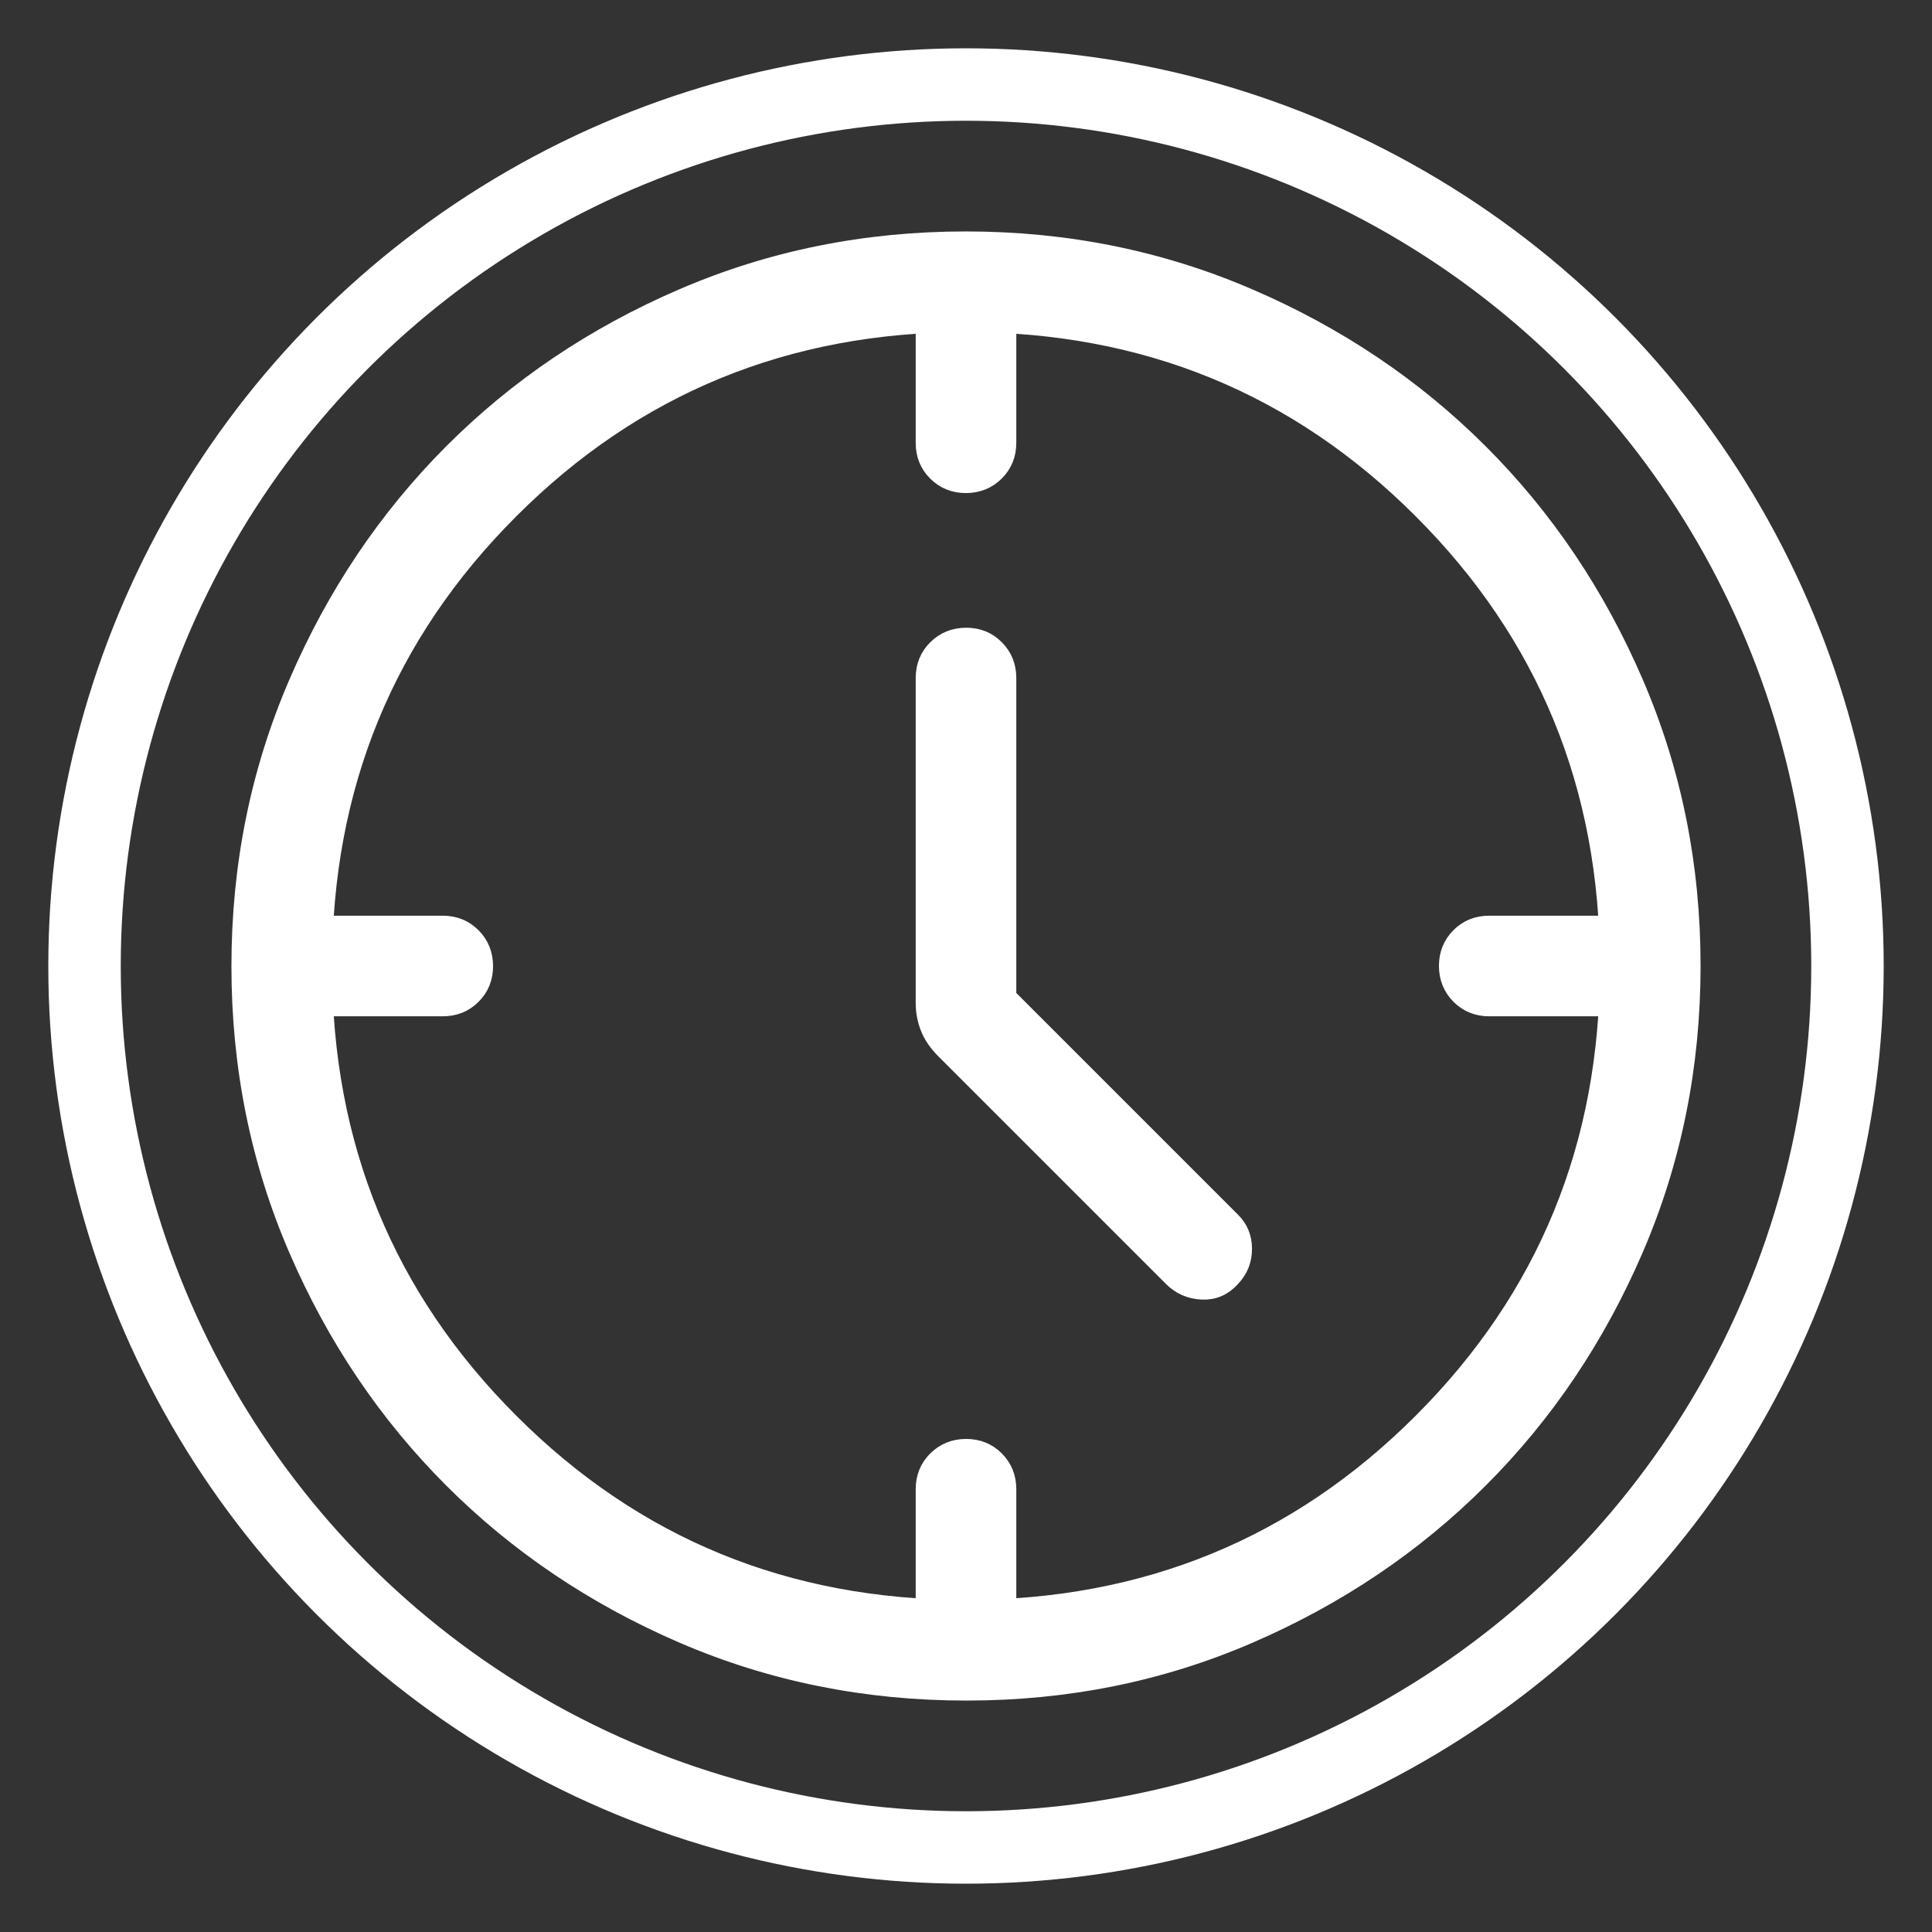 <svg width="40" height="40" viewBox="0 0 40 40" fill="none" xmlns="http://www.w3.org/2000/svg">
<rect x="0" y="0" width="40" height="40" fill="#333333" stroke="none"/>
<circle cx="20" cy="20" r="18.25" stroke="white" stroke-width="1.5"/>
<path d="M20.833 20.645L25.48 25.292C25.636 25.443 25.713 25.631 25.713 25.857C25.713 26.082 25.636 26.277 25.48 26.44C25.318 26.623 25.12 26.709 24.887 26.698C24.653 26.687 24.455 26.601 24.292 26.44L19.57 21.718C19.426 21.573 19.322 21.421 19.26 21.262C19.198 21.103 19.167 20.938 19.167 20.767V14.038C19.167 13.802 19.247 13.604 19.407 13.445C19.567 13.286 19.765 13.206 20.002 13.205C20.238 13.204 20.436 13.284 20.595 13.445C20.754 13.606 20.833 13.804 20.833 14.038V20.645ZM20 10C19.763 10 19.565 9.92 19.405 9.76C19.245 9.6 19.166 9.402 19.167 9.167V6.667H20.833V9.167C20.833 9.403 20.753 9.601 20.593 9.76C20.433 9.919 20.235 9.999 19.998 10M30 20C30 19.763 30.08 19.565 30.24 19.405C30.4 19.245 30.598 19.166 30.833 19.167H33.333V20.833H30.833C30.597 20.833 30.399 20.753 30.24 20.593C30.081 20.433 30.001 20.235 30 19.998M20 30C20.238 30 20.436 30.08 20.595 30.24C20.754 30.4 20.833 30.598 20.833 30.833V33.333H19.167V30.833C19.167 30.597 19.247 30.399 19.407 30.24C19.567 30.081 19.765 30.001 20.002 30M10 20C10 20.238 9.92 20.436 9.76 20.595C9.6 20.754 9.402 20.833 9.167 20.833H6.667V19.167H9.167C9.403 19.167 9.601 19.247 9.76 19.407C9.919 19.567 9.999 19.765 10 20.002M20.005 35C17.932 35 15.982 34.607 14.155 33.82C12.329 33.032 10.741 31.963 9.39 30.613C8.039 29.263 6.969 27.677 6.182 25.853C5.394 24.03 5 22.081 5 20.005C5 17.929 5.394 15.979 6.182 14.155C6.968 12.329 8.036 10.741 9.383 9.39C10.731 8.039 12.318 6.969 14.145 6.182C15.972 5.394 17.922 5 19.995 5C22.068 5 24.018 5.394 25.845 6.182C27.671 6.968 29.259 8.036 30.61 9.385C31.961 10.734 33.031 12.321 33.818 14.147C34.606 15.972 35 17.922 35 19.995C35 22.068 34.607 24.018 33.82 25.845C33.033 27.672 31.964 29.26 30.613 30.61C29.262 31.96 27.676 33.029 25.853 33.818C24.031 34.607 22.082 35.001 20.005 35ZM33.333 20C33.333 16.278 32.042 13.125 29.458 10.542C26.875 7.958 23.722 6.667 20 6.667C16.278 6.667 13.125 7.958 10.542 10.542C7.958 13.125 6.667 16.278 6.667 20C6.667 23.722 7.958 26.875 10.542 29.458C13.125 32.042 16.278 33.333 20 33.333C23.722 33.333 26.875 32.042 29.458 29.458C32.042 26.875 33.333 23.722 33.333 20Z" fill="white"/>
<path d="M20 10C19.763 10 19.565 9.92 19.405 9.76C19.245 9.6 19.166 9.402 19.167 9.167V6.667H20.833V9.167C20.833 9.403 20.753 9.601 20.593 9.76C20.433 9.919 20.235 9.999 19.998 10M30 20C30 19.763 30.08 19.565 30.24 19.405C30.4 19.245 30.598 19.166 30.833 19.167H33.333V20.833H30.833C30.597 20.833 30.399 20.753 30.24 20.593C30.081 20.433 30.001 20.235 30 19.998M20 30C20.238 30 20.436 30.08 20.595 30.24C20.754 30.4 20.833 30.598 20.833 30.833V33.333H19.167V30.833C19.167 30.597 19.247 30.399 19.407 30.24C19.567 30.081 19.765 30.001 20.002 30M10 20C10 20.238 9.92 20.436 9.76 20.595C9.6 20.754 9.402 20.833 9.167 20.833H6.667V19.167H9.167C9.403 19.167 9.601 19.247 9.76 19.407C9.919 19.567 9.999 19.765 10 20.002M20.833 20.645L25.48 25.292C25.636 25.443 25.713 25.631 25.713 25.857C25.713 26.082 25.636 26.277 25.48 26.44C25.318 26.623 25.12 26.709 24.887 26.698C24.653 26.687 24.455 26.601 24.292 26.44L19.57 21.718C19.426 21.573 19.322 21.421 19.26 21.262C19.198 21.103 19.167 20.938 19.167 20.767V14.038C19.167 13.802 19.247 13.604 19.407 13.445C19.567 13.286 19.765 13.206 20.002 13.205C20.238 13.204 20.436 13.284 20.595 13.445C20.754 13.606 20.833 13.804 20.833 14.038V20.645ZM20.005 35C17.932 35 15.982 34.607 14.155 33.82C12.329 33.032 10.741 31.963 9.39 30.613C8.039 29.263 6.969 27.677 6.182 25.853C5.394 24.03 5 22.081 5 20.005C5 17.929 5.394 15.979 6.182 14.155C6.968 12.329 8.036 10.741 9.383 9.39C10.731 8.039 12.318 6.969 14.145 6.182C15.972 5.394 17.922 5 19.995 5C22.068 5 24.018 5.394 25.845 6.182C27.671 6.968 29.259 8.036 30.61 9.385C31.961 10.734 33.031 12.321 33.818 14.147C34.606 15.972 35 17.922 35 19.995C35 22.068 34.607 24.018 33.82 25.845C33.033 27.672 31.964 29.26 30.613 30.61C29.262 31.96 27.676 33.029 25.853 33.818C24.031 34.607 22.082 35.001 20.005 35ZM33.333 20C33.333 16.278 32.042 13.125 29.458 10.542C26.875 7.958 23.722 6.667 20 6.667C16.278 6.667 13.125 7.958 10.542 10.542C7.958 13.125 6.667 16.278 6.667 20C6.667 23.722 7.958 26.875 10.542 29.458C13.125 32.042 16.278 33.333 20 33.333C23.722 33.333 26.875 32.042 29.458 29.458C32.042 26.875 33.333 23.722 33.333 20Z" stroke="white" stroke-width="0.417"/>
</svg>
